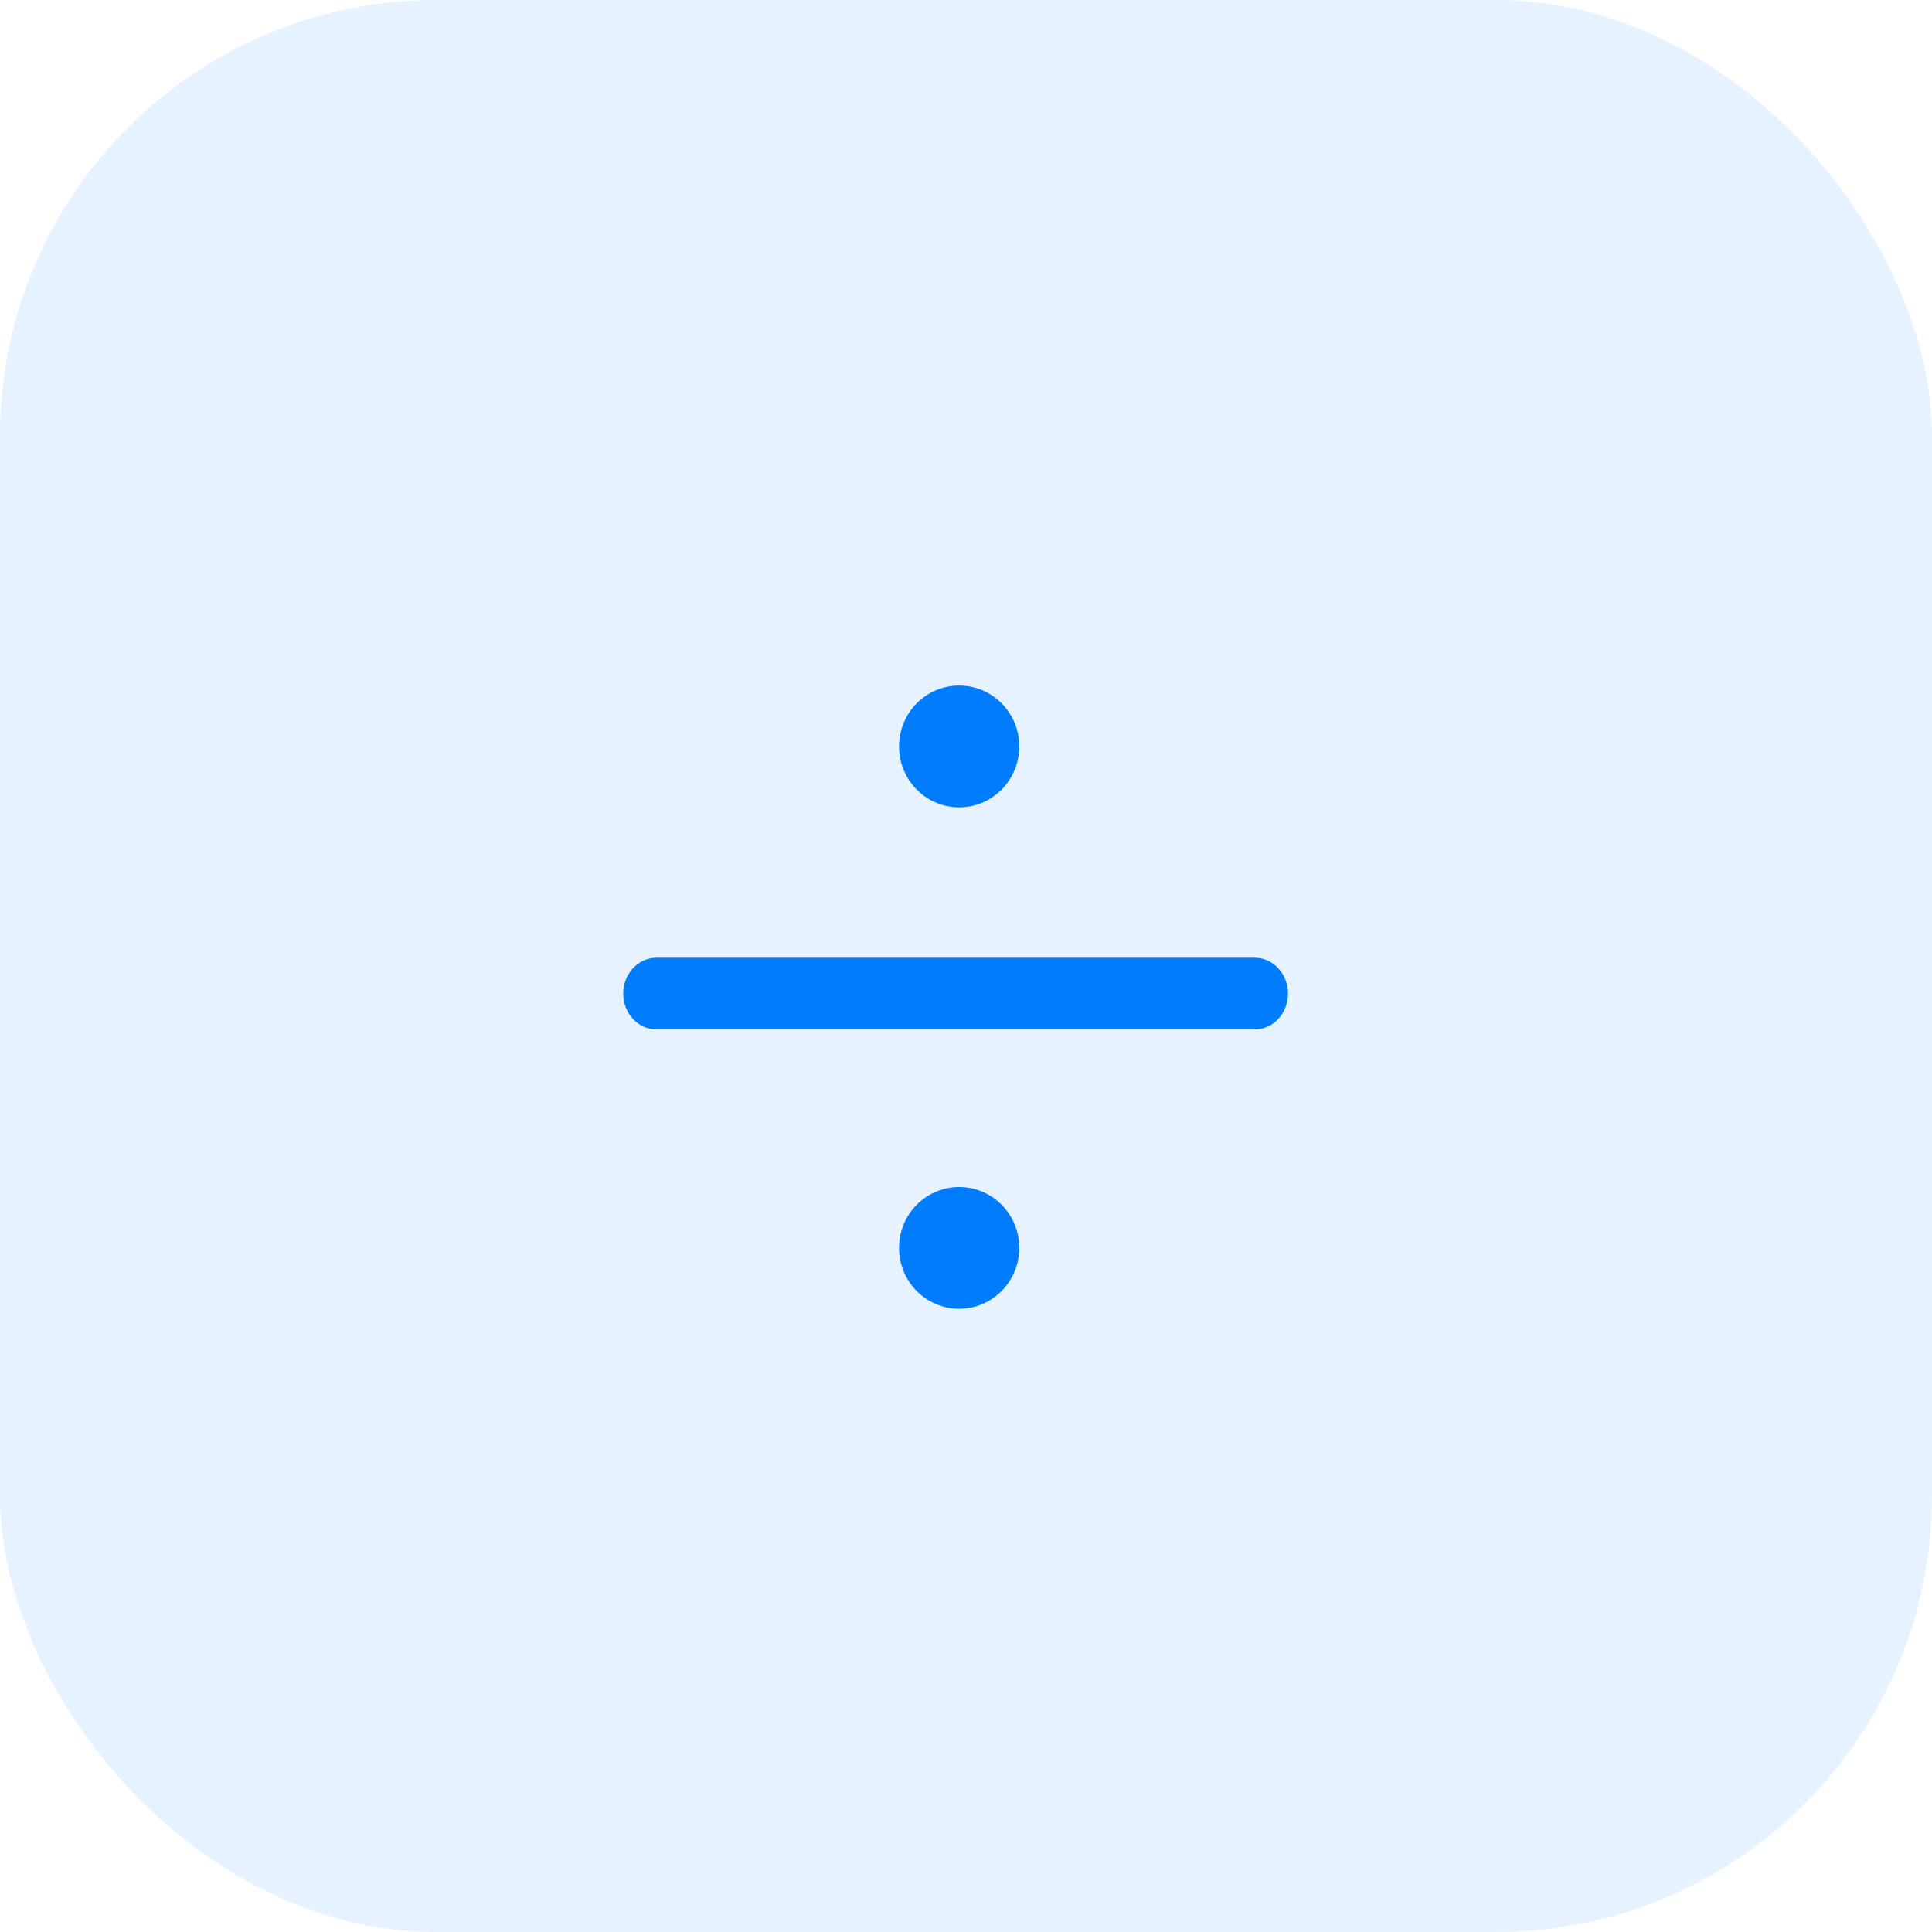 <?xml version="1.0" encoding="UTF-8"?>
<svg width="93px" height="93px" viewBox="0 0 93 93" version="1.1" xmlns="http://www.w3.org/2000/svg" xmlns:xlink="http://www.w3.org/1999/xlink">
    <title>ic_cal_devide</title>
    <g id="calculator" stroke="none" stroke-width="1" fill="none" fill-rule="evenodd">
        <g id="分布式计算器_A端_计算器首页" transform="translate(-140, -403)" fill="#007DFF">
            <g id="ic_cal_devide" transform="translate(140, 403)">
                <rect id="矩形备份-14" fill-opacity="0.1" x="0" y="0" width="93" height="93" rx="21"></rect>
                <path d="M46.17,57.138 C47.768,57.138 49.064,58.45 49.064,60.069 C49.064,61.688 47.768,63 46.17,63 C44.572,63 43.277,61.688 43.277,60.069 C43.277,58.45 44.572,57.138 46.17,57.138 Z M60.4,46.103 C61.284,46.103 62,46.875 62,47.828 C62,48.78 61.284,49.552 60.4,49.552 L60.4,49.552 L31.6,49.552 C30.716,49.552 30,48.78 30,47.828 C30,46.875 30.716,46.103 31.6,46.103 L31.6,46.103 Z M46.17,33 C47.768,33 49.064,34.312 49.064,35.931 C49.064,37.55 47.768,38.862 46.17,38.862 C44.572,38.862 43.277,37.55 43.277,35.931 C43.277,34.312 44.572,33 46.17,33 Z" id="形状结合"></path>
            </g>
        </g>
    </g>
</svg>
